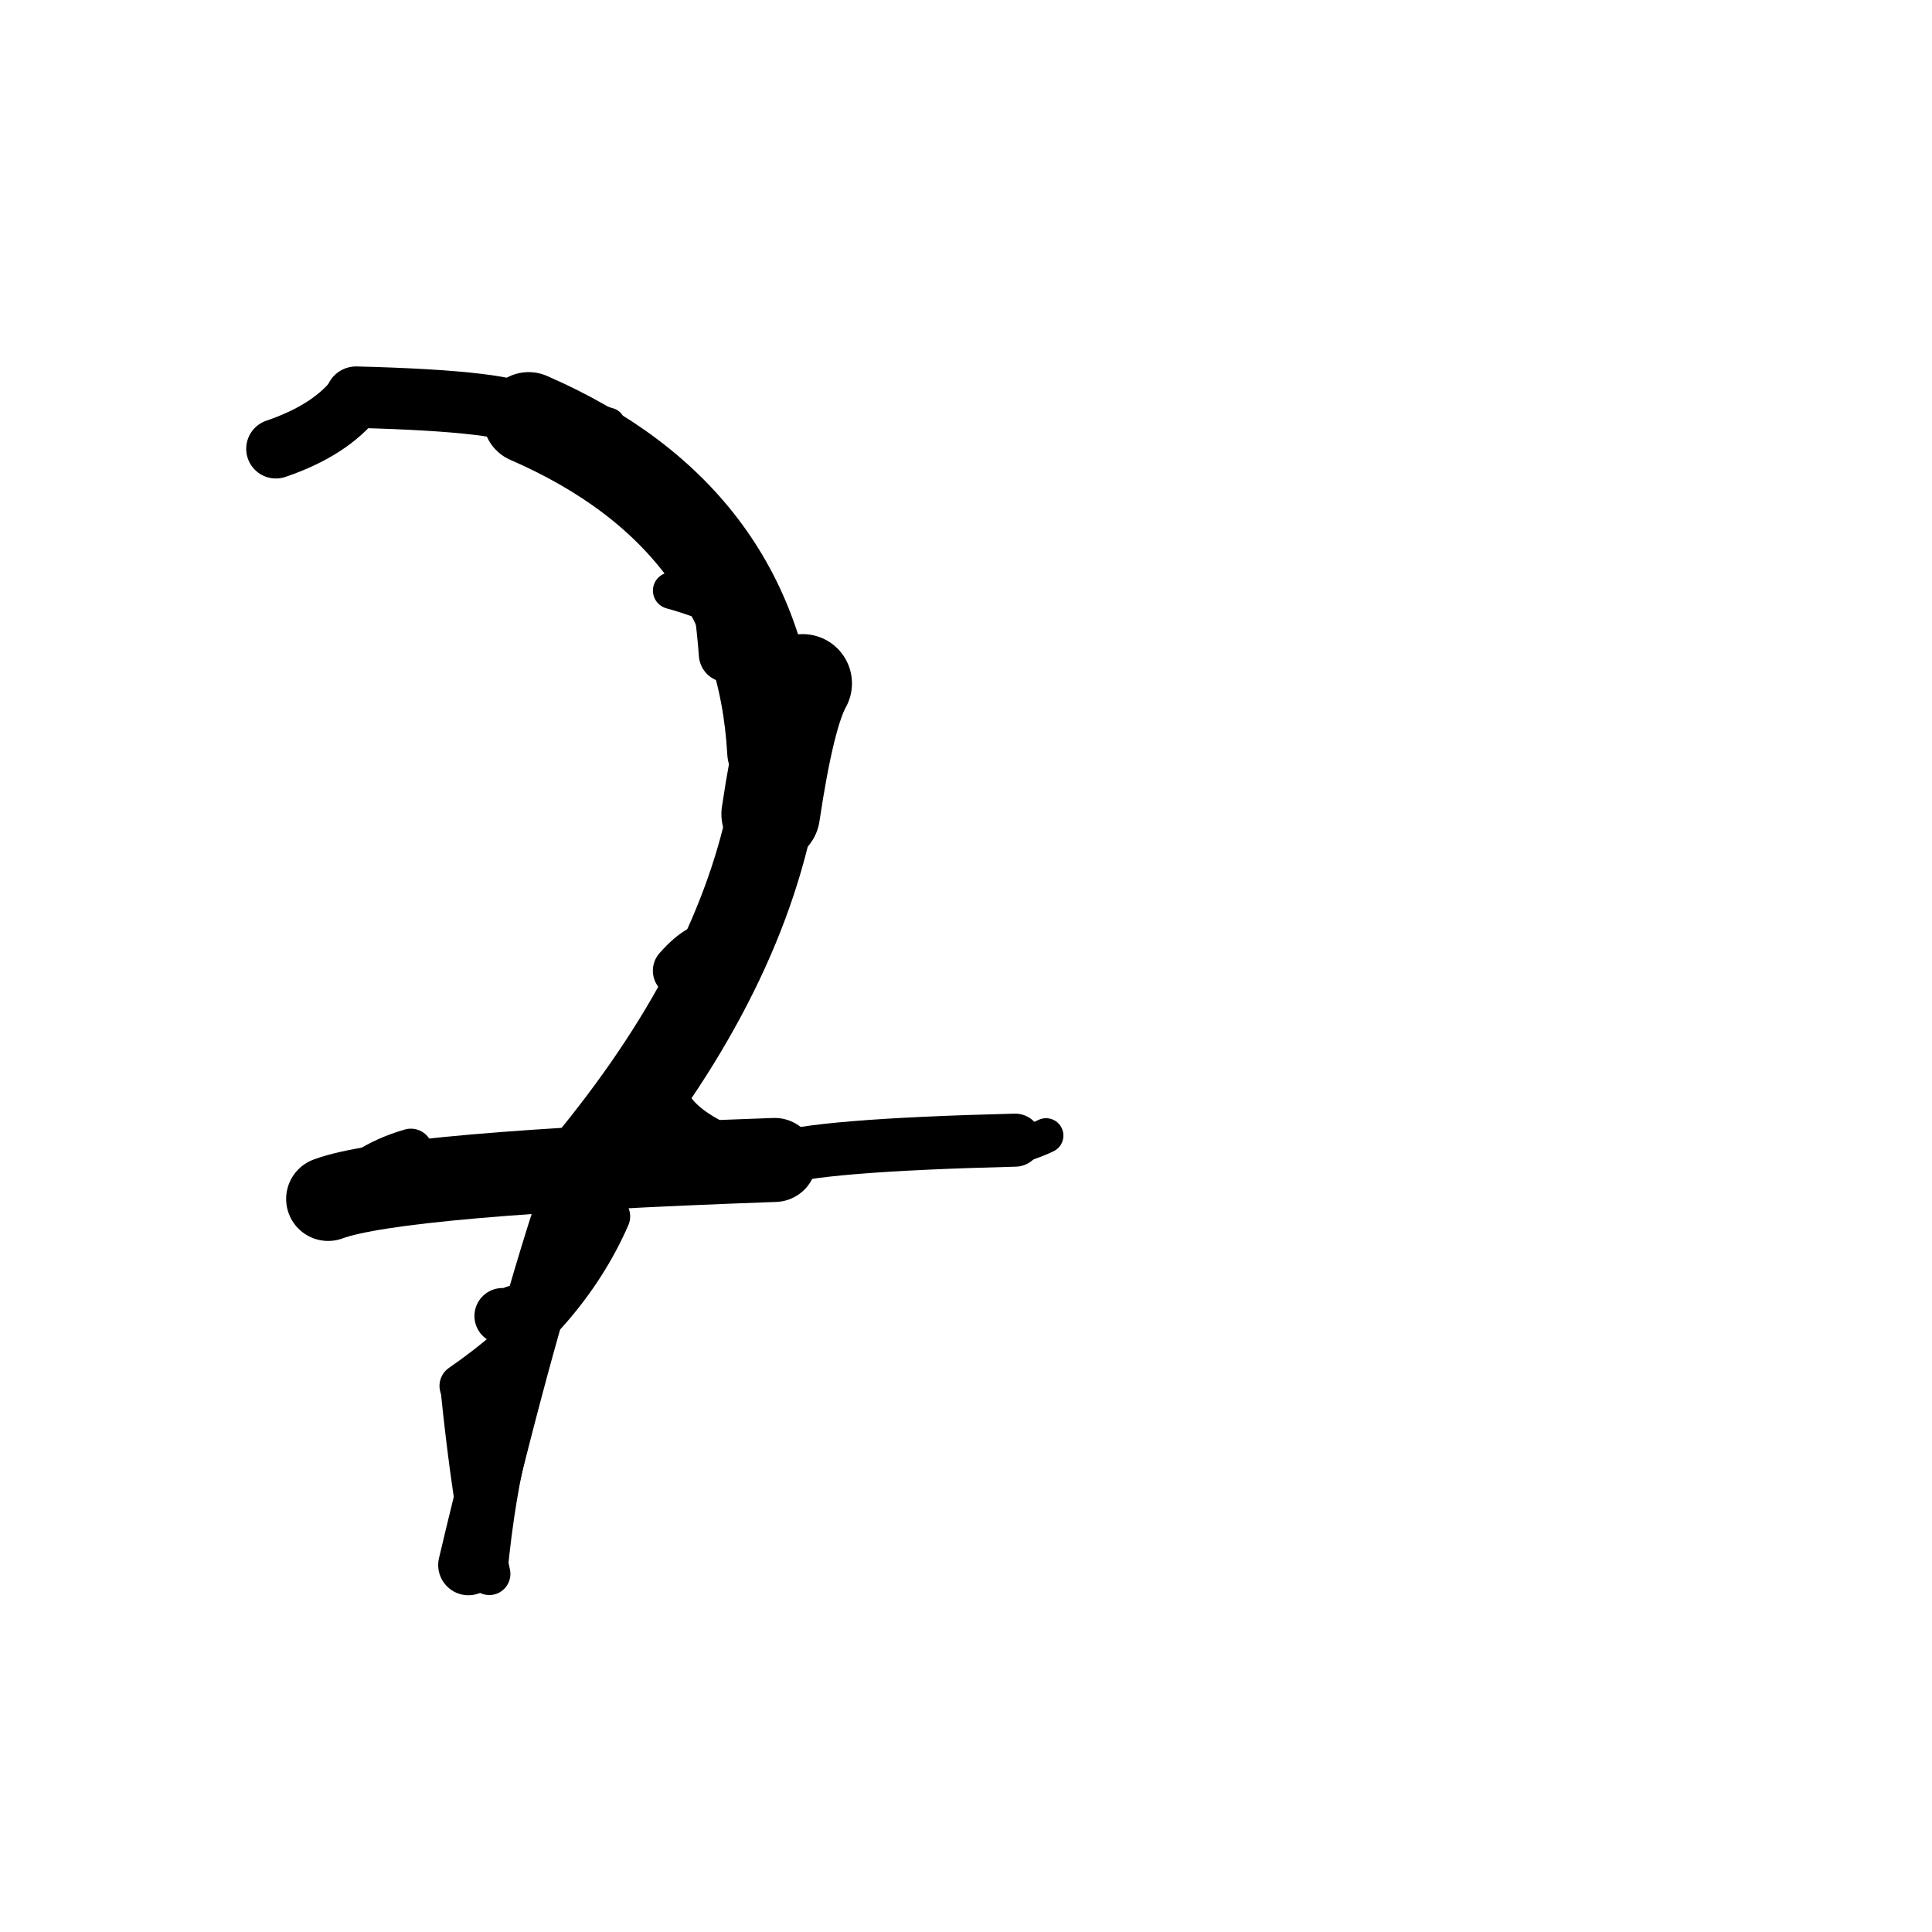 <?xml version="1.0" ?>
<svg height="140" width="140" xmlns="http://www.w3.org/2000/svg">
  <path d="M 58.165, 49.523 Q 56.936, 51.701, 55.847, 58.991 " fill="none" id="curve_1" stroke="#000000" stroke-linecap="round" stroke-linejoin="round" stroke-width="7.145"/>
  <path d="M 55.847, 58.991 Q 53.133, 72.021, 41.655, 85.494 " fill="none" id="curve_1" stroke="#000000" stroke-linecap="round" stroke-linejoin="round" stroke-width="6.289"/>
  <path d="M 41.655, 85.494 Q 38.175, 95.566, 33.943, 113.408 " fill="none" id="curve_1" stroke="#000000" stroke-linecap="round" stroke-linejoin="round" stroke-width="4.38"/>
  <path d="M 23.779, 86.88 Q 28.747, 85.024, 56.137, 84.055 " fill="none" id="curve_2" stroke="#000000" stroke-linecap="round" stroke-linejoin="round" stroke-width="6.088"/>
  <path d="M 56.137, 84.055 Q 58.981, 82.986, 73.562, 82.62 " fill="none" id="curve_2" stroke="#000000" stroke-linecap="round" stroke-linejoin="round" stroke-width="3.844"/>
  <path d="M 56.013, 54.464 Q 55.058, 37.566, 38.309, 30.283 " fill="none" id="curve_3" stroke="#000000" stroke-linecap="round" stroke-linejoin="round" stroke-width="6.636"/>
  <path d="M 38.309, 30.283 Q 37.166, 29.066, 25.803, 28.779 " fill="none" id="curve_3" stroke="#000000" stroke-linecap="round" stroke-linejoin="round" stroke-width="4.451"/>
  <path d="M 25.803, 28.779 Q 23.945, 31.177, 19.992, 32.522 " fill="none" id="curve_3" stroke="#000000" stroke-linecap="round" stroke-linejoin="round" stroke-width="4.302"/>
  <path d="M 50.882, 41.134 Q 55.039, 42.779, 55.723, 53.508 " fill="none" id="curve_4" stroke="#000000" stroke-linecap="round" stroke-linejoin="round" stroke-width="4.951"/>
  <path d="M 55.723, 53.508 Q 54.573, 42.607, 48.497, 38.045 " fill="none" id="curve_4" stroke="#000000" stroke-linecap="round" stroke-linejoin="round" stroke-width="4.189"/>
  <path d="M 48.497, 38.045 Q 53.858, 42.205, 56.658, 49.455 " fill="none" id="curve_4" stroke="#000000" stroke-linecap="round" stroke-linejoin="round" stroke-width="4.14"/>
  <path d="M 44.078, 88.146 Q 40.973, 95.248, 33.435, 100.427 " fill="none" id="curve_6" stroke="#000000" stroke-linecap="round" stroke-linejoin="round" stroke-width="3.175"/>
  <path d="M 33.435, 100.427 Q 34.272, 108.734, 35.455, 114.052 " fill="none" id="curve_6" stroke="#000000" stroke-linecap="round" stroke-linejoin="round" stroke-width="3.062"/>
  <path d="M 35.455, 114.052 Q 36.027, 108.116, 37.117, 104.046 " fill="none" id="curve_6" stroke="#000000" stroke-linecap="round" stroke-linejoin="round" stroke-width="2.606"/>
  <path d="M 29.774, 83.379 Q 26.107, 84.438, 24.056, 87.135 " fill="none" id="curve_7" stroke="#000000" stroke-linecap="round" stroke-linejoin="round" stroke-width="3.183"/>
  <path d="M 24.056, 87.135 Q 27.675, 86.192, 32.986, 84.775 " fill="none" id="curve_7" stroke="#000000" stroke-linecap="round" stroke-linejoin="round" stroke-width="3.627"/>
  <path d="M 52.672, 47.406 Q 52.24, 41.642, 50.931, 38.24 " fill="none" id="curve_8" stroke="#000000" stroke-linecap="round" stroke-linejoin="round" stroke-width="4.064"/>
  <path d="M 50.931, 38.24 Q 52.31, 39.035, 53.711, 41.208 " fill="none" id="curve_8" stroke="#000000" stroke-linecap="round" stroke-linejoin="round" stroke-width="3.031"/>
  <path d="M 29.71, 86.558 Q 32.978, 86.396, 37.065, 85.937 " fill="none" id="curve_36" stroke="#000000" stroke-linecap="round" stroke-linejoin="round" stroke-width="2.838"/>
  <path d="M 37.337, 95.101 Q 37.327, 95.272, 37.317, 95.73 " fill="none" id="curve_37" stroke="#000000" stroke-linecap="round" stroke-linejoin="round" stroke-width="3.917"/>
  <path d="M 50.912, 68.913 Q 50.107, 69.334, 49.229, 70.342 " fill="none" id="curve_45" stroke="#000000" stroke-linecap="round" stroke-linejoin="round" stroke-width="3.841"/>
  <path d="M 75.8, 82.288 Q 75.196, 82.595, 73.943, 83.01 " fill="none" id="curve_49" stroke="#000000" stroke-linecap="round" stroke-linejoin="round" stroke-width="2.518"/>
  <path d="M 22.646, 87.135 Q 23.321, 87.309, 24.273, 87.659 " fill="none" id="curve_51" stroke="#000000" stroke-linecap="round" stroke-linejoin="round" stroke-width="2.887"/>
  <path d="M 48.645, 42.798 Q 50.77, 43.372, 53.513, 44.592 " fill="none" id="curve_66" stroke="#000000" stroke-linecap="round" stroke-linejoin="round" stroke-width="2.664"/>
  <path d="M 27.54, 27.951 Q 37.072, 28.531, 44.112, 30.73 " fill="none" id="curve_89" stroke="#000000" stroke-linecap="round" stroke-linejoin="round" stroke-width="2.369"/>
  <path d="M 48.796, 79.85 Q 49.566, 81.331, 52.194, 82.6 " fill="none" id="curve_108" stroke="#000000" stroke-linecap="round" stroke-linejoin="round" stroke-width="2.519"/>
  <path d="M 28.231, 84.571 Q 29.818, 83.981, 38.23, 83.744 " fill="none" id="curve_112" stroke="#000000" stroke-linecap="round" stroke-linejoin="round" stroke-width="2.521"/>
  <path d="M 37.621, 95.642 Q 36.892, 95.582, 36.407, 95.362 " fill="none" id="curve_113" stroke="#000000" stroke-linecap="round" stroke-linejoin="round" stroke-width="4.053"/>
</svg>
